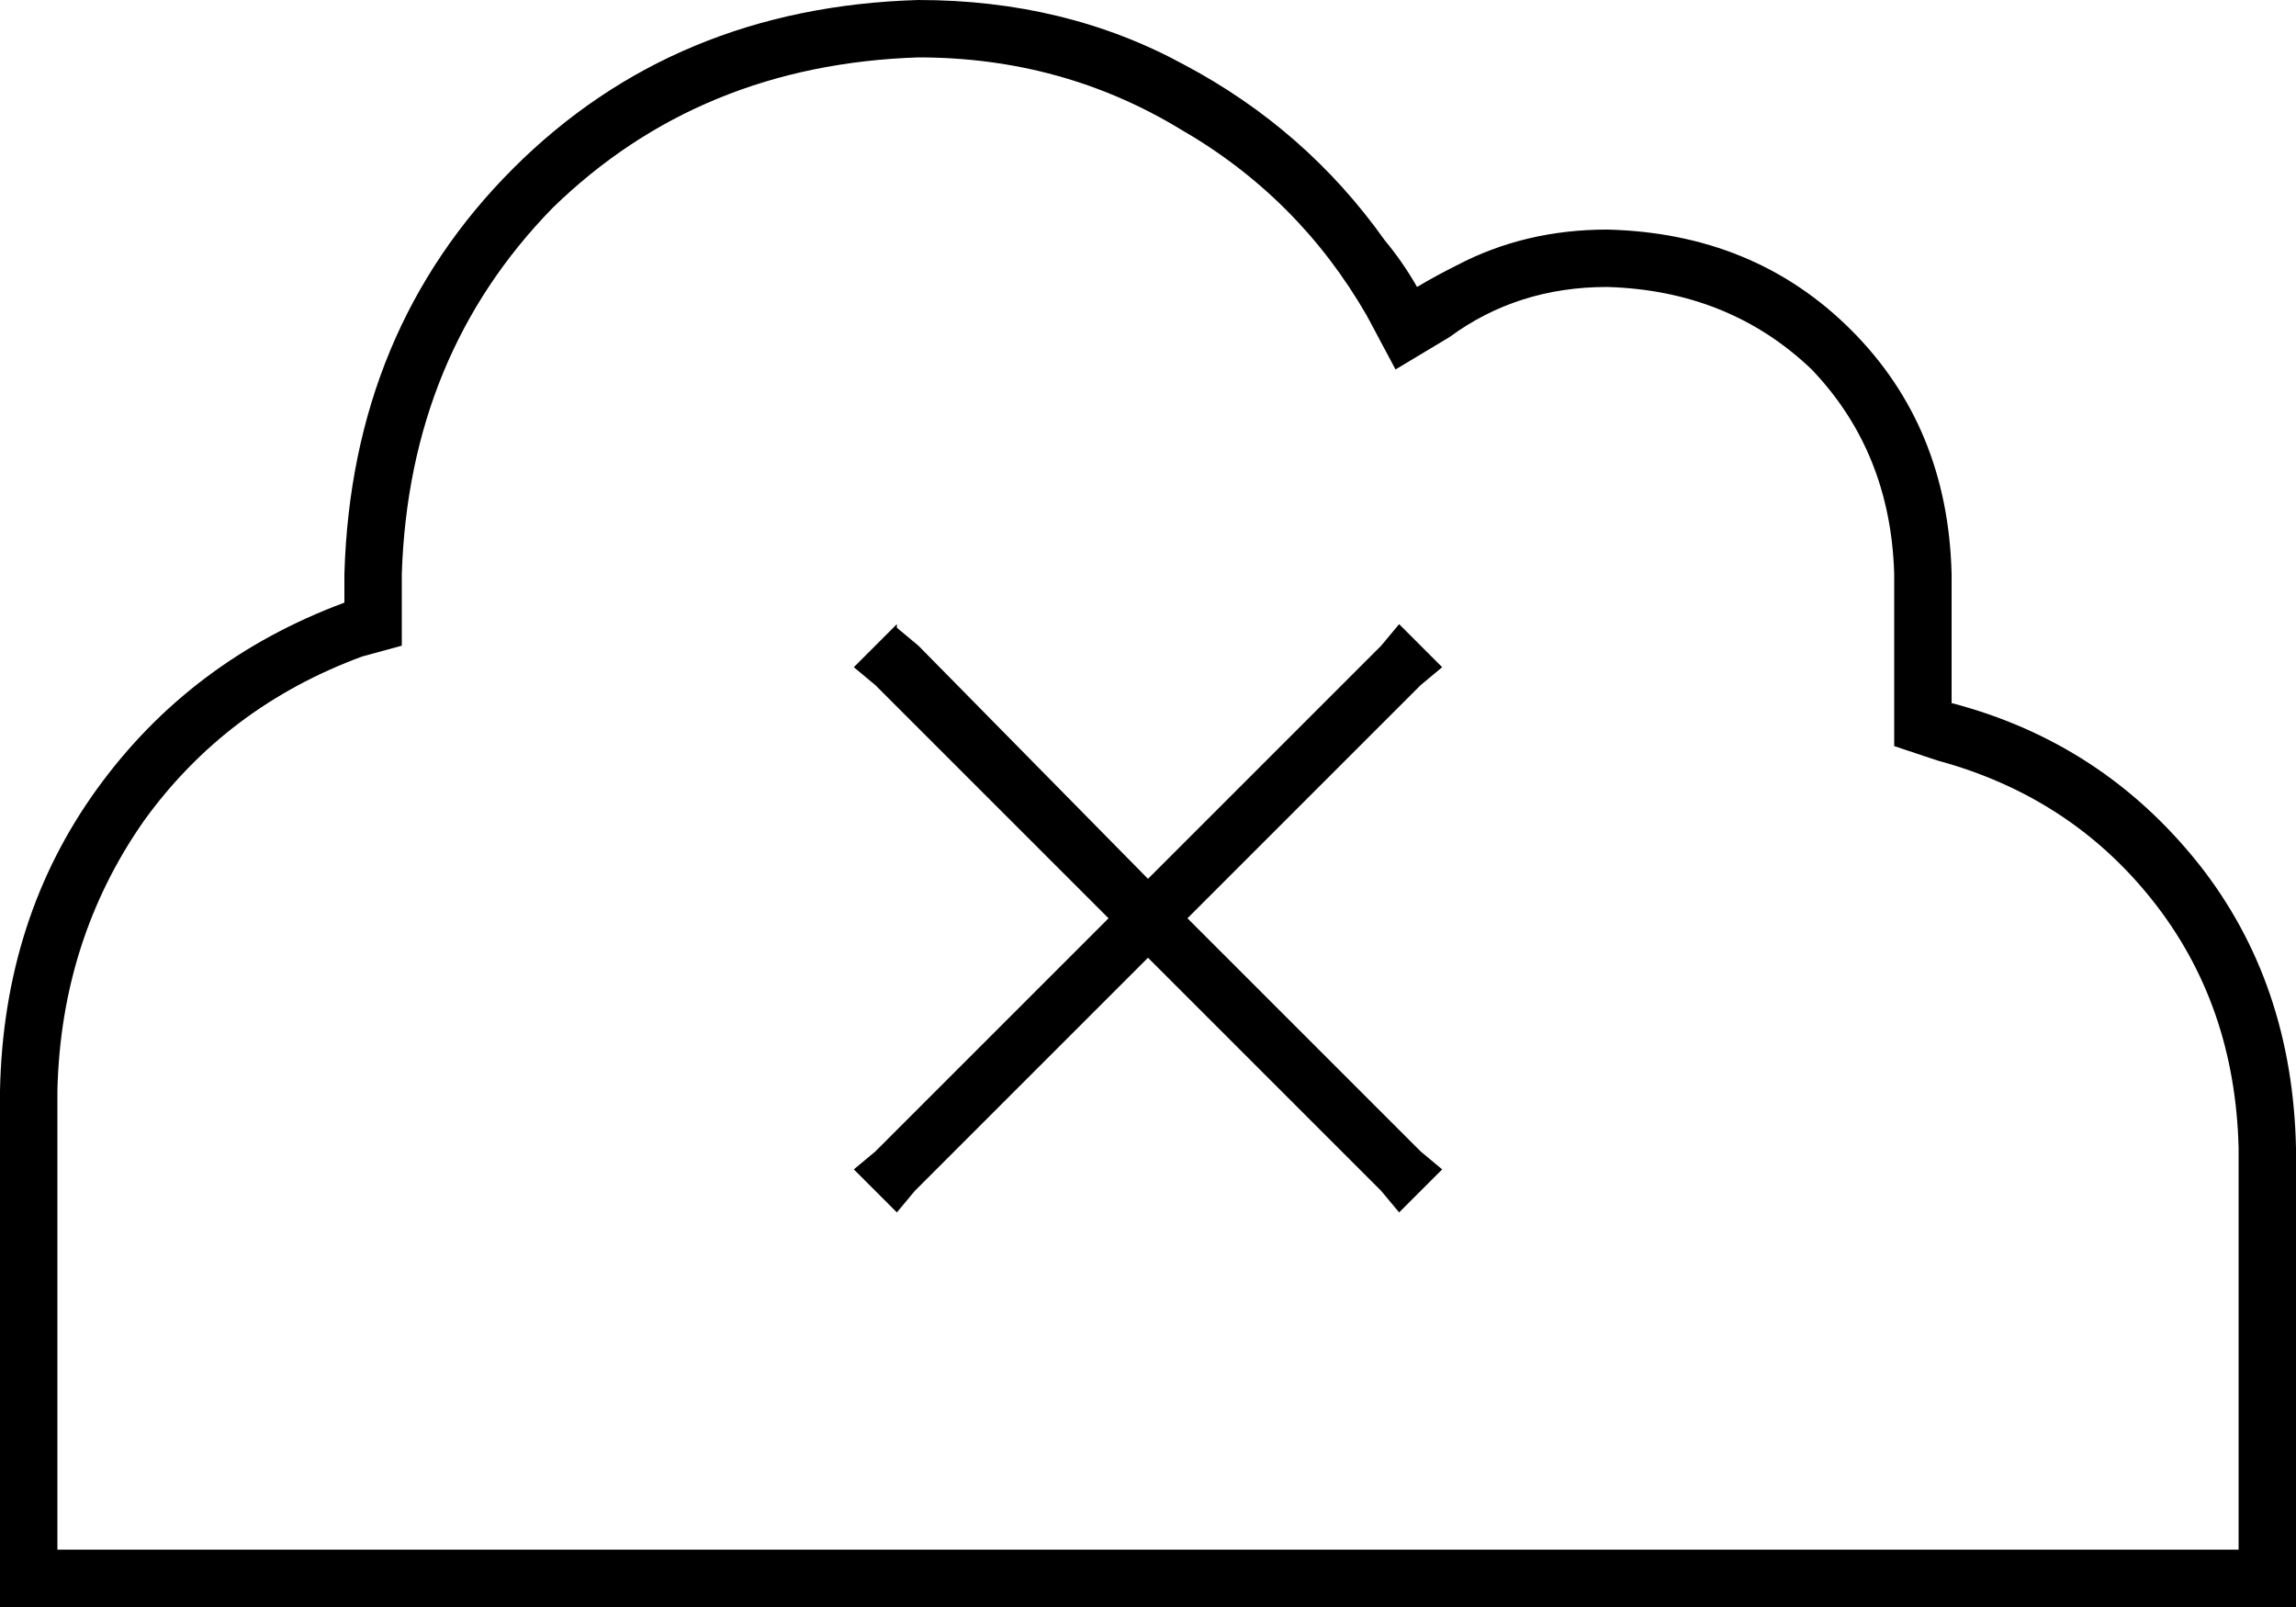 <svg xmlns="http://www.w3.org/2000/svg" viewBox="0 0 640 448">
  <path d="M 528 196 L 528 160 L 528 196 L 528 160 Q 527 126 505 103 Q 482 81 448 80 Q 423 80 404 94 L 389 103 L 389 103 L 381 88 L 381 88 Q 362 55 329 36 Q 296 16 256 16 Q 195 18 154 58 Q 114 99 112 160 L 112 168 L 112 168 L 112 180 L 112 180 L 101 183 L 101 183 Q 63 197 40 229 Q 17 262 16 304 L 16 432 L 16 432 L 144 432 L 624 432 L 624 320 L 624 320 Q 623 280 600 251 Q 577 222 540 212 L 528 208 L 528 208 L 528 196 L 528 196 Z M 0 304 Q 1 256 27 220 L 27 220 L 27 220 Q 53 184 96 168 L 96 160 L 96 160 Q 98 92 143 47 Q 188 2 256 0 Q 297 0 330 18 Q 364 36 386 67 Q 391 73 395 80 Q 400 77 406 74 Q 425 64 448 64 Q 489 65 516 92 Q 543 119 544 160 L 544 196 L 544 196 Q 586 207 613 241 Q 639 274 640 320 L 640 432 L 640 432 L 640 448 L 640 448 L 624 448 L 0 448 L 0 432 L 0 432 L 0 304 L 0 304 Z M 250 175 L 256 180 L 250 175 L 256 180 L 320 245 L 320 245 L 385 180 L 385 180 L 390 174 L 390 174 L 402 186 L 402 186 L 396 191 L 396 191 L 331 256 L 331 256 L 396 321 L 396 321 L 402 326 L 402 326 L 390 338 L 390 338 L 385 332 L 385 332 L 320 267 L 320 267 L 255 332 L 255 332 L 250 338 L 250 338 L 238 326 L 238 326 L 244 321 L 244 321 L 309 256 L 309 256 L 244 191 L 244 191 L 238 186 L 238 186 L 250 174 L 250 175 Z" />
</svg>